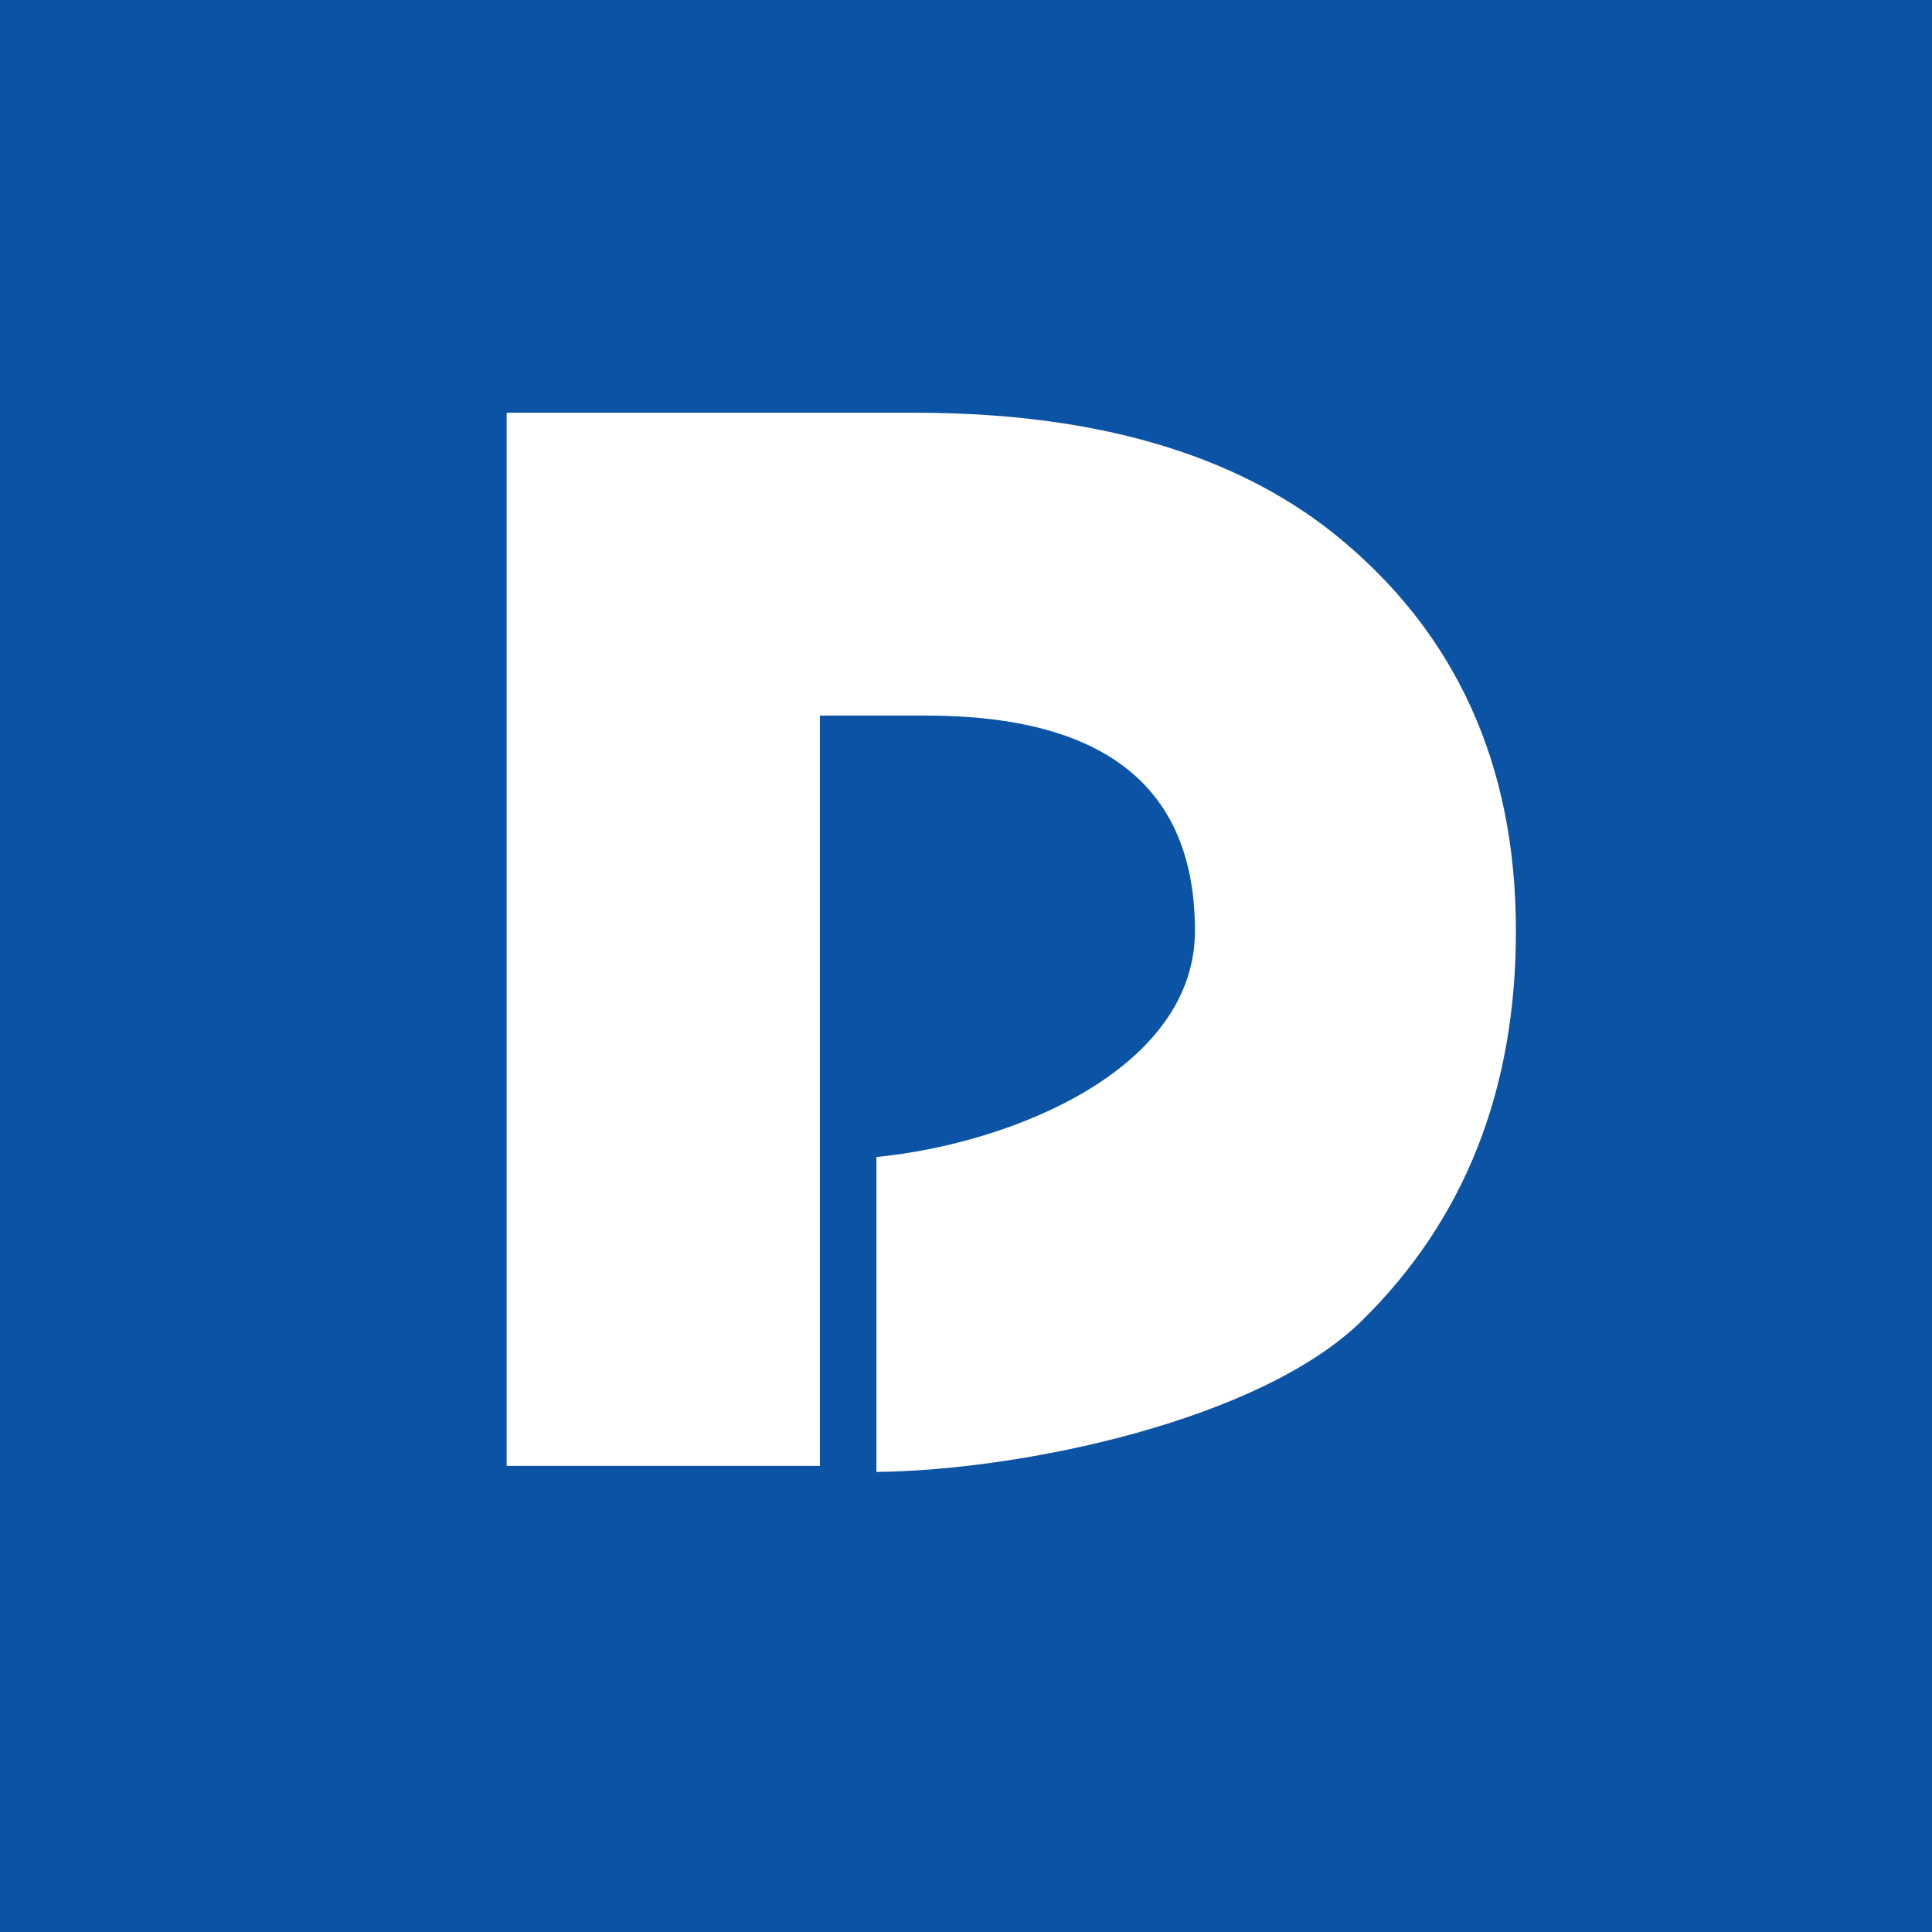<?xml version="1.0" encoding="utf-8"?>
<!-- Generator: Adobe Illustrator 24.1.1, SVG Export Plug-In . SVG Version: 6.00 Build 0)  -->
<svg version="1.1" id="레이어_1" xmlns="http://www.w3.org/2000/svg" xmlns:xlink="http://www.w3.org/1999/xlink" x="0px"
	 y="0px" viewBox="0 0 80 80" enable-background="new 0 0 80 80" xml:space="preserve">
<g>
	<path fill="#0B53A5" d="M80,0H0v80h80V0z M56.38,54.7c-4.19,4.1-13.99,6.18-20.09,6.25l0-13.04c5.72-0.57,13.19-3.68,13.19-9.37
		c0-5.94-3.72-8.91-11.15-8.91h-4.38V60.7H20.98V17.09h16.9c7.41,0,13.22,1.68,17.41,5.05c4.98,4.03,7.48,9.49,7.48,16.39
		C62.78,45.13,60.64,50.52,56.38,54.7z"/>
</g>
</svg>
